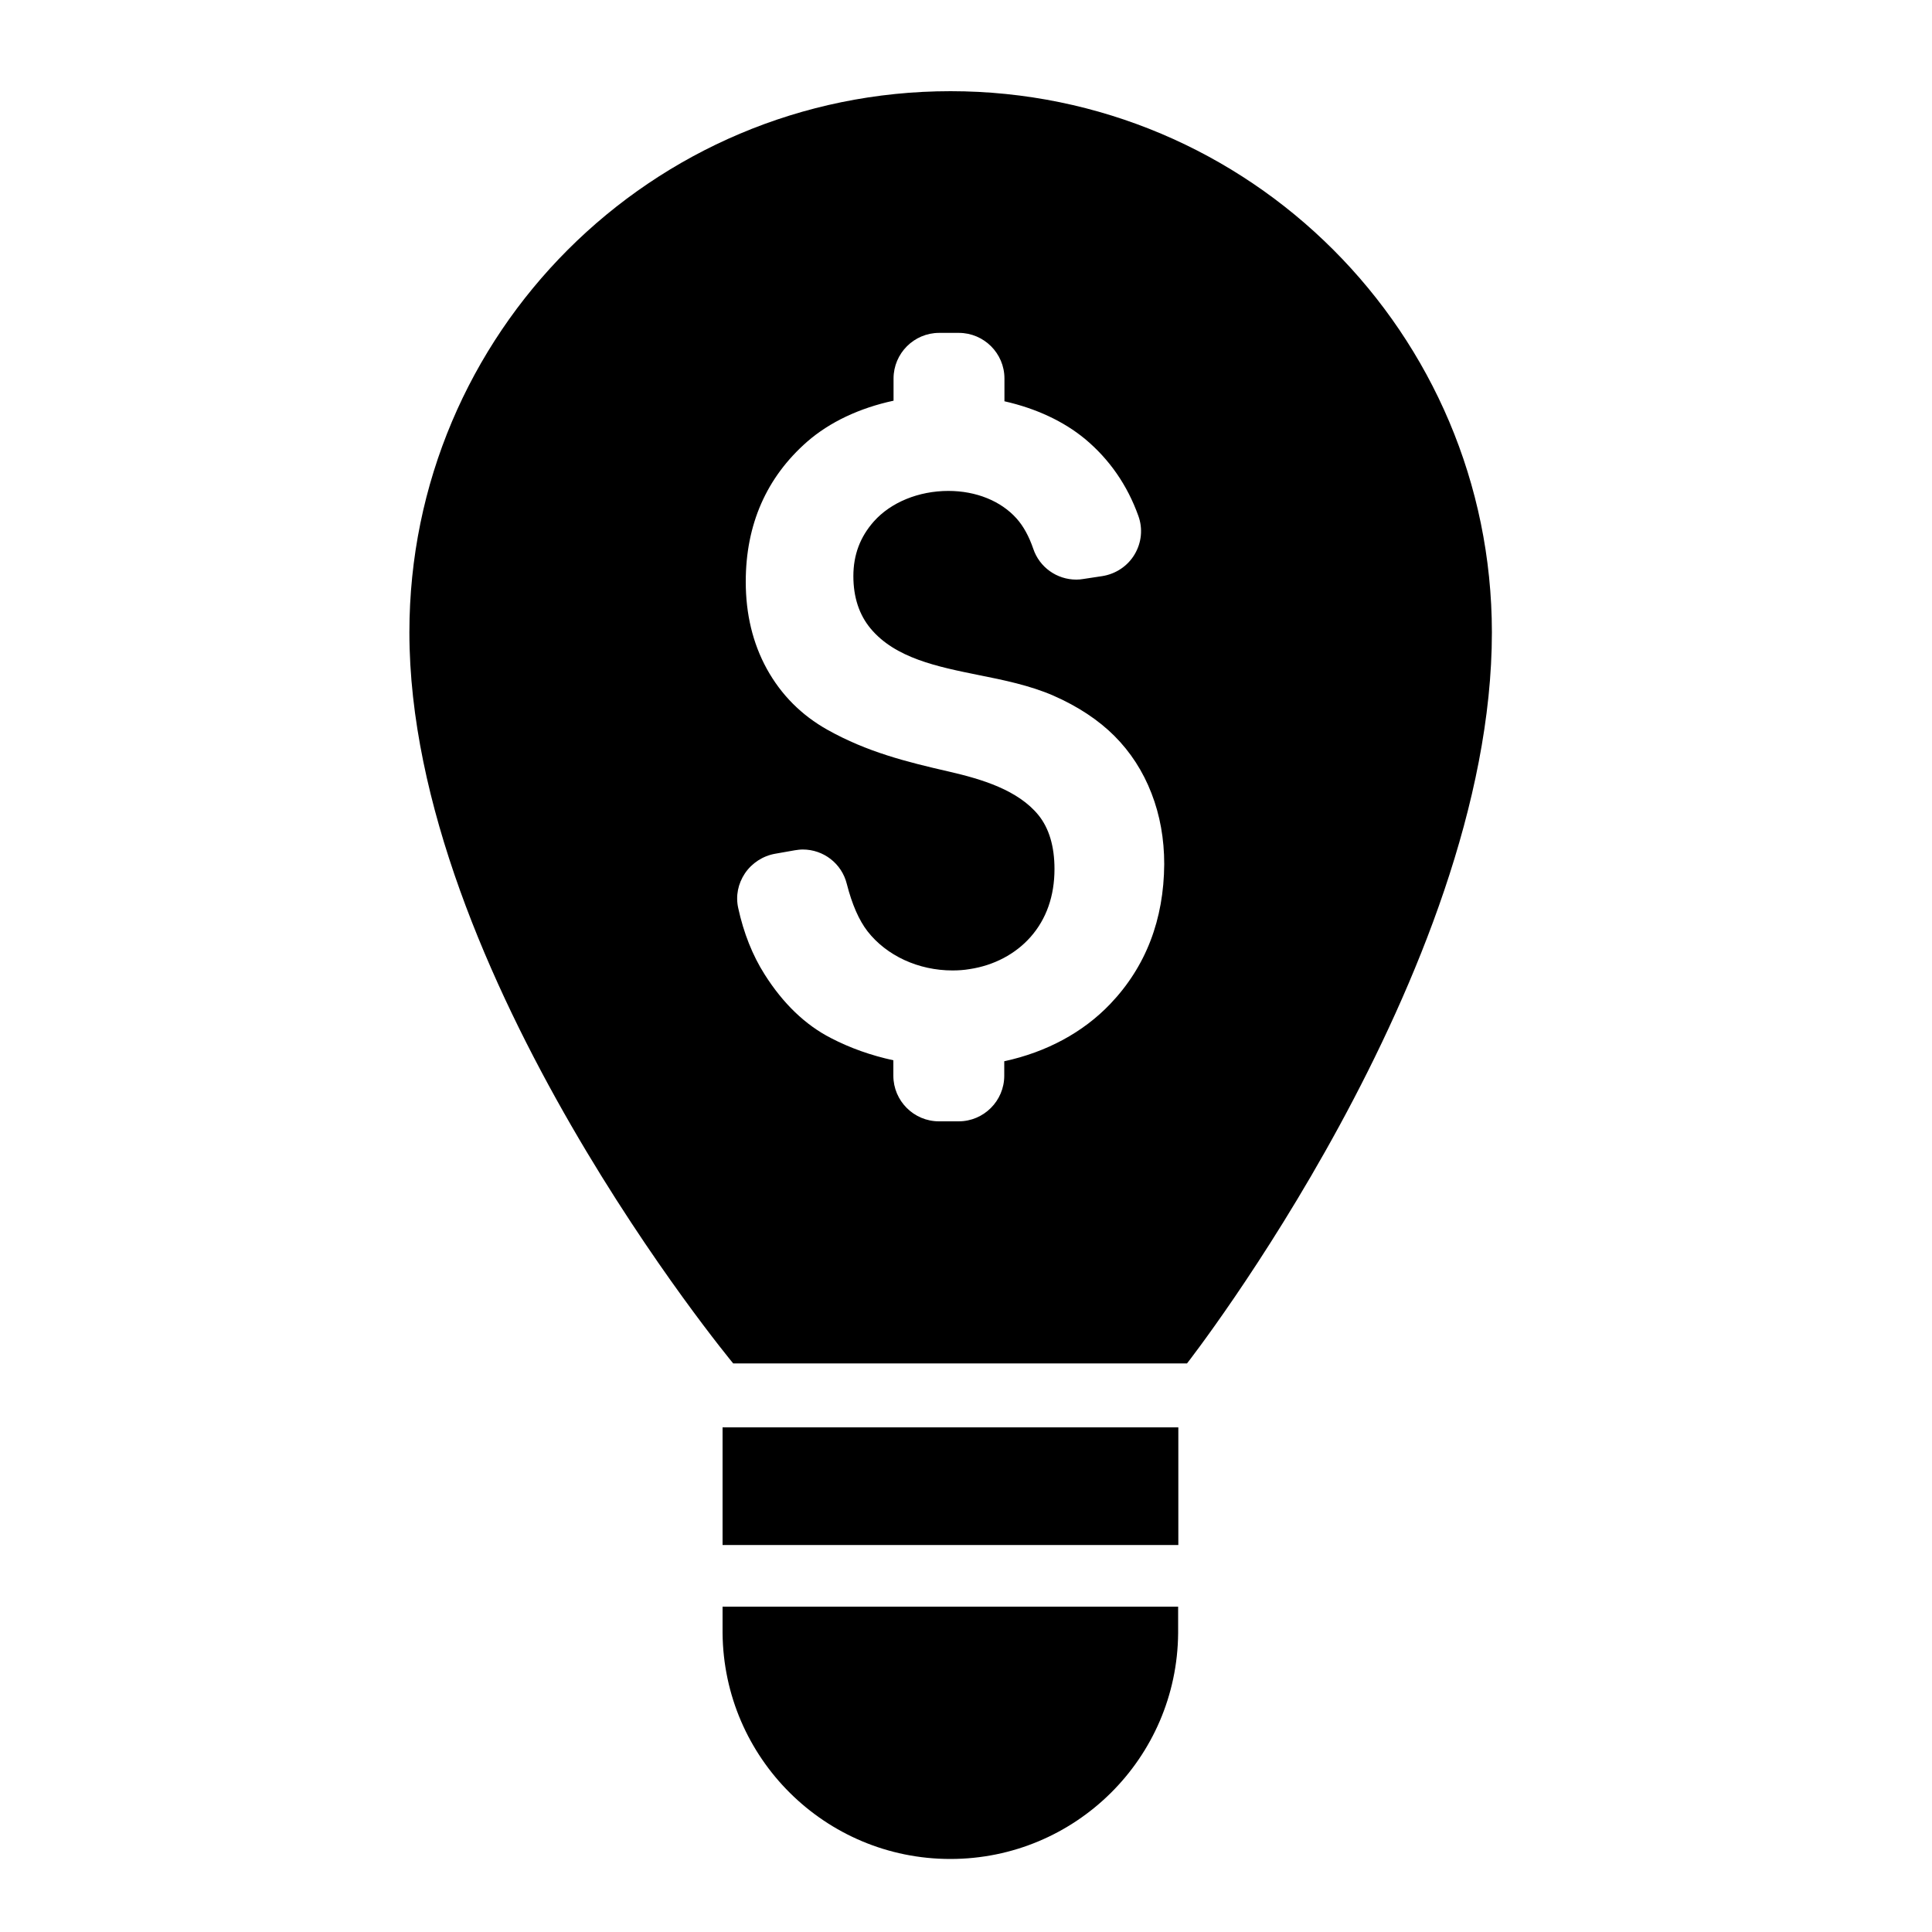 <?xml version="1.0" encoding="utf-8"?>
<!-- Generator: Adobe Illustrator 18.1.1, SVG Export Plug-In . SVG Version: 6.00 Build 0)  -->
<svg version="1.1" id="Capa_1" xmlns="http://www.w3.org/2000/svg" xmlns:xlink="http://www.w3.org/1999/xlink" x="0px" y="0px"
	 width="1000px" height="1000px" viewBox="0 0 1000 1000" enable-background="new 0 0 1000 1000" xml:space="preserve">
<g>
	<path d="M492,47.2c-154.7,0-280.1,125.4-280.1,280.1c0,176.4,167.6,378.4,167.6,378.4h234.9c0,0,157.8-202,157.8-378.4
		C772.1,172.6,646.7,47.2,492,47.2z M574.7,519.6c-14.1,14.8-33.1,25-54.9,29.7v7.5c0,13-10.6,23.6-23.6,23.6H486
		c-13,0-23.6-10.6-23.6-23.6v-8c-11.5-2.5-22.3-6.3-32.3-11.5c-13.3-6.8-24.8-17.9-34.3-32.9c-6.3-9.9-10.9-21.5-13.7-34.4
		c-1.4-6.3-0.1-12.6,3.5-18c3.6-5.3,9.3-9,15.6-10.1l10.2-1.8c1.3-0.2,2.7-0.4,4.1-0.4c10.8,0,20.2,7.3,22.8,17.8
		c2.7,10.6,6.3,18.8,10.7,24.5c9.9,12.7,26.4,20.3,44,20.3c3,0,6-0.2,8.9-0.7c12.6-1.9,23.7-7.8,31.5-16.6
		c8.2-9.3,12.4-21.2,12.4-35.2c0-11.7-2.8-21.1-8.3-27.9c-10.6-13-29.3-18.6-46.2-22.5c-22.3-5.1-42.5-10.2-62.9-21.6
		c-13.6-7.6-24.1-18.2-31.5-31.6c-7.3-13.3-10.9-28.4-10.9-45.1c0-29.6,10.7-54,31.8-72.5c11.6-10.1,27-17.4,44.7-21.2v-11.5
		c0-13,10.6-23.6,23.6-23.6h10.2c13,0,23.6,10.6,23.6,23.6v11.8c16.4,3.7,30.7,10.4,41.7,19.5c12.6,10.5,21.9,23.9,27.6,39.8
		c2.4,6.6,1.7,13.8-1.9,19.9c-3.6,6.1-9.8,10.2-16.8,11.3l-9.9,1.5c-1.2,0.2-2.3,0.3-3.5,0.3c-10.1,0-19.1-6.4-22.3-16
		c-2.2-6.4-5.1-11.7-8.6-15.6c-8.1-9.1-21-14.3-35.3-14.3c-15.4,0-29.8,5.9-38.6,15.8c-7.1,8-10.6,17.3-10.6,28.3
		c0,10.9,3,20,8.9,27.1c12.8,15.4,34.7,19.8,55.9,24.1c13.1,2.6,26.6,5.4,38.6,10.6c12.8,5.6,23.5,12.7,31.7,20.9
		c8.3,8.3,14.8,18.3,19.2,29.7c4.4,11.3,6.6,23.6,6.6,36.7C602.4,476,593.1,500.3,574.7,519.6z"/>
	<rect x="374" y="738.8" width="235.9" height="60.9"/>
	<path d="M374,845.3L374,845.3c0.6,64.7,53.1,116.9,117.9,116.9c64.8,0,117.4-52.2,117.9-116.9h0v-13.7H374V845.3z"/>
</g>
</svg>
